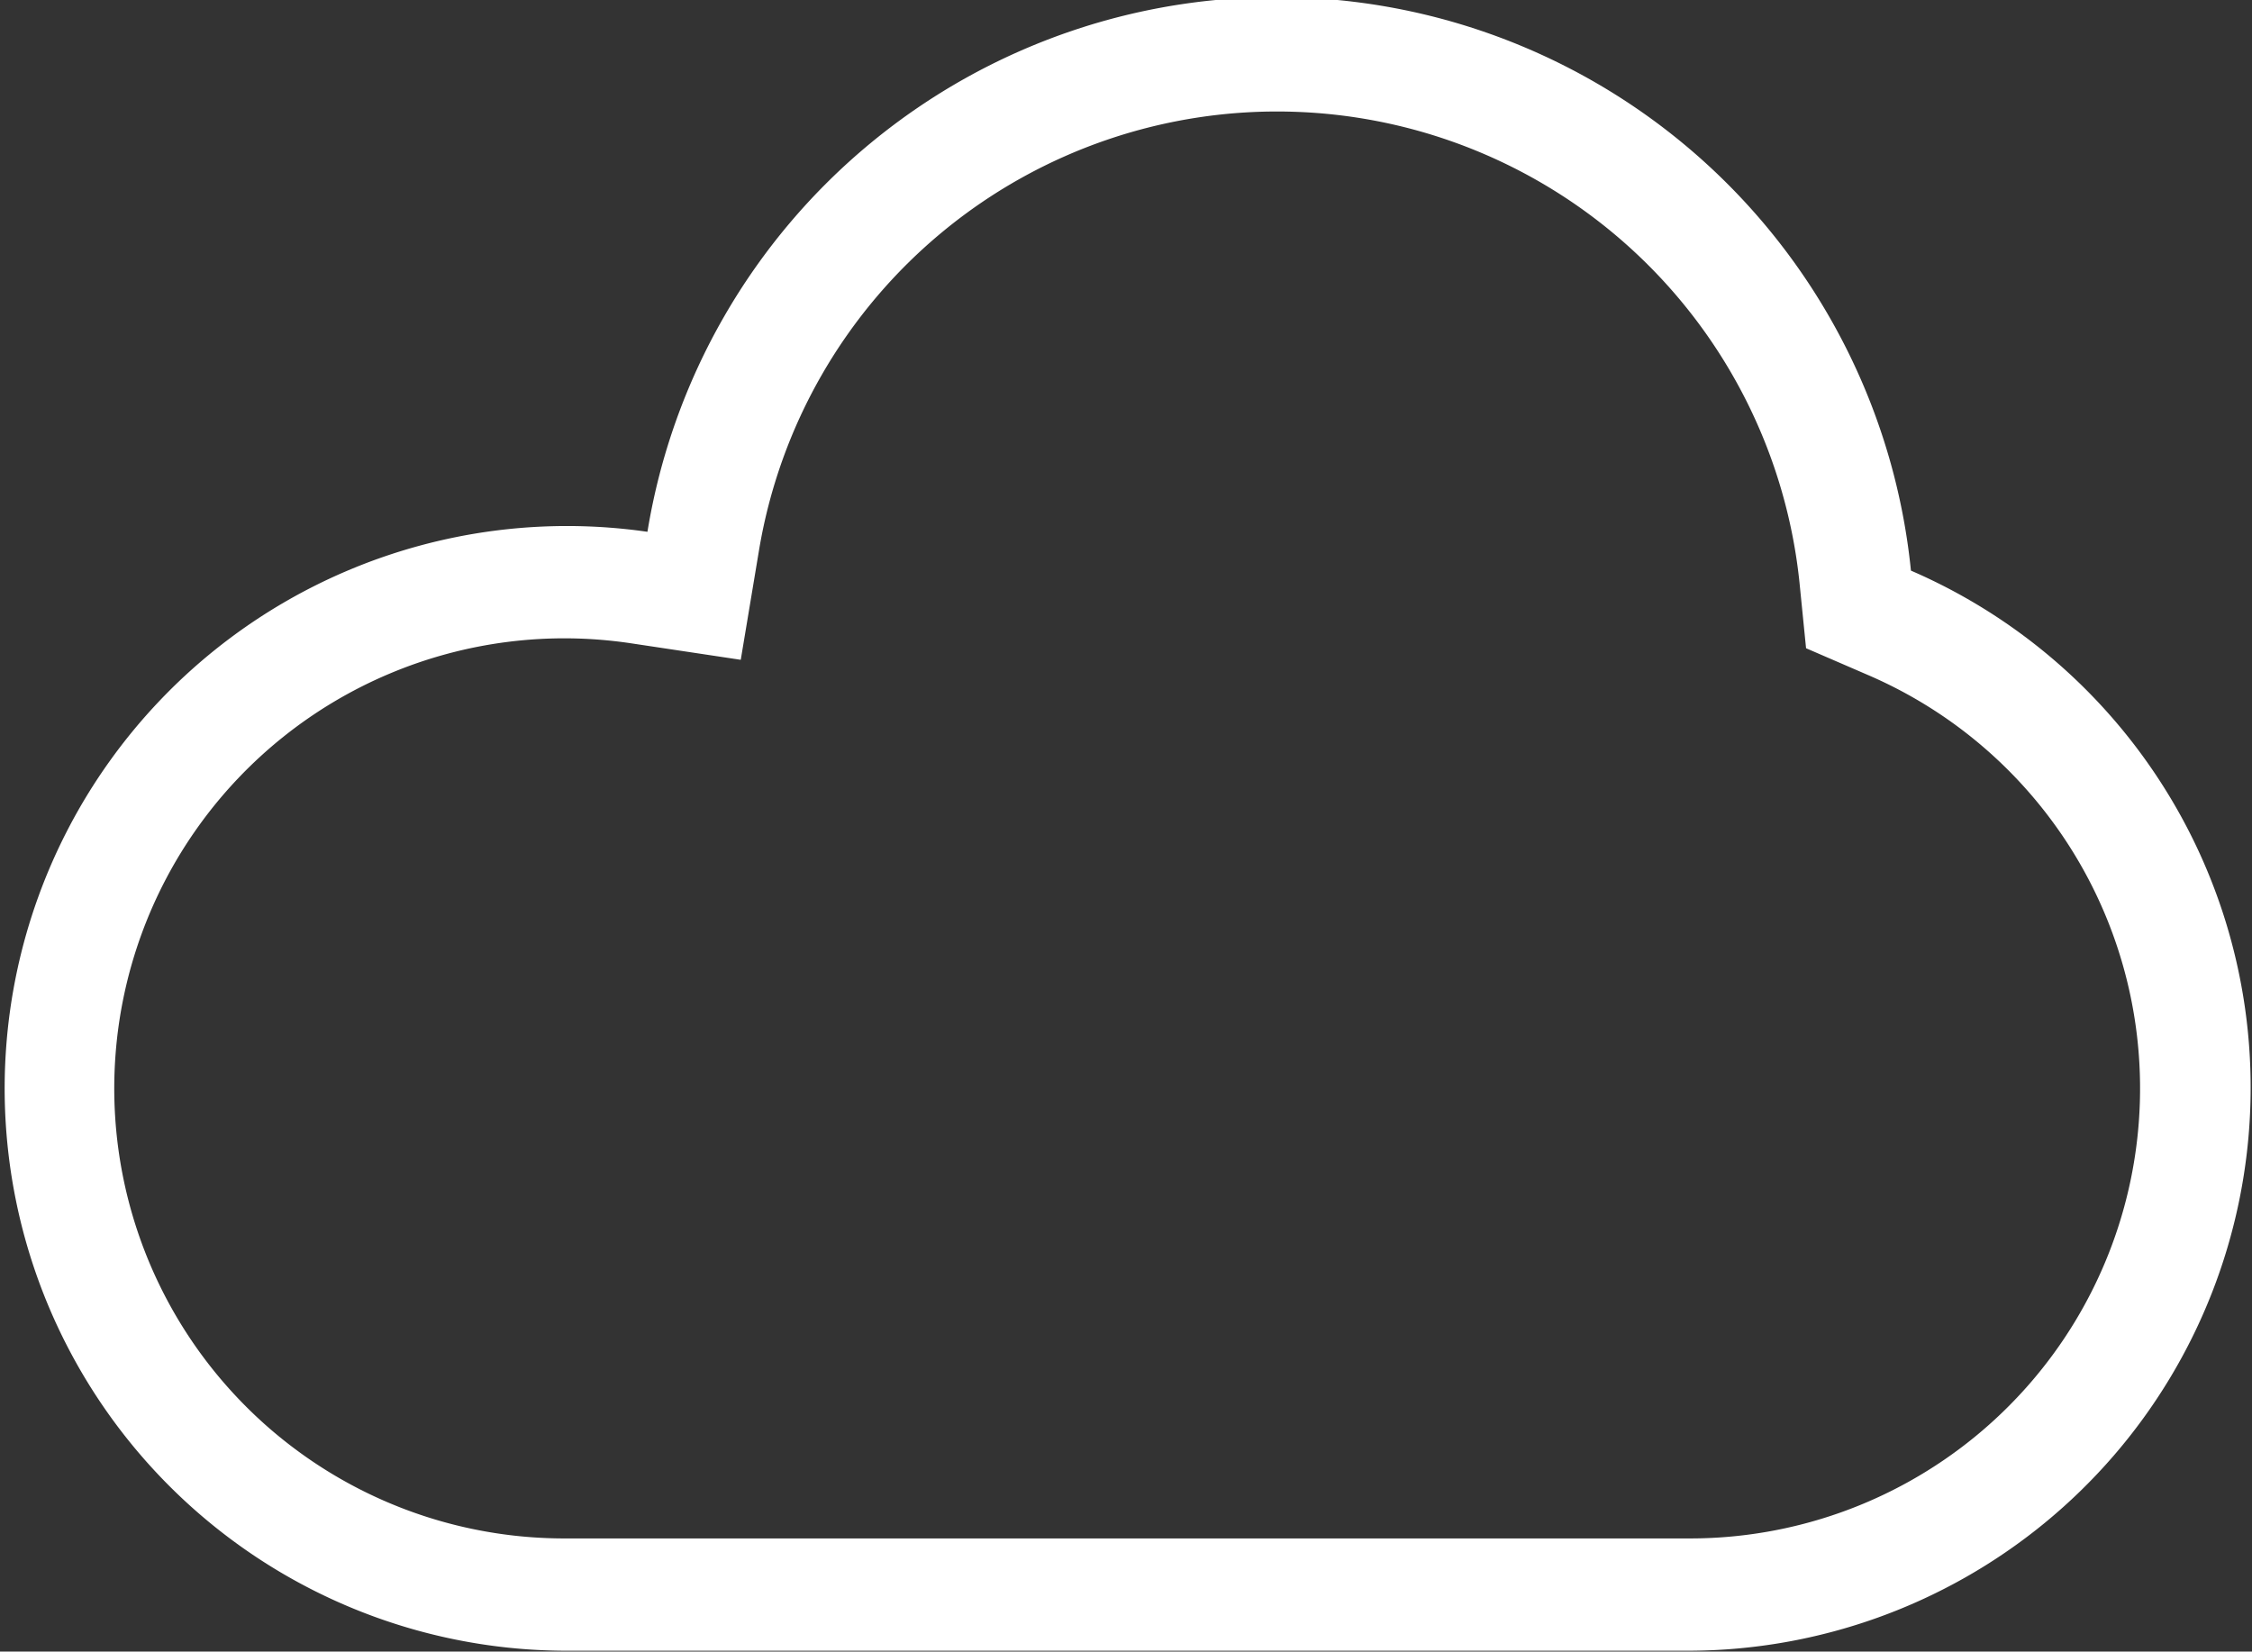 <svg id="DESIGN" xmlns="http://www.w3.org/2000/svg" viewBox="0 0 27.27 20"><rect x="0" y="0" width="27.27" height="20" fill="#333333" stroke="none"/><defs><style>.cls-1{fill:#fff;}</style></defs><title>1903-IBM_Developer-Advocacy-Site-FINAL-4_BR</title><path class="cls-1" d="M44.05,4658.44a7.72,7.72,0,0,0-15.3-.47,6.81,6.81,0,1,0-1,13.55H41.37A6.82,6.82,0,0,0,44.05,4658.44Zm-2.68,11.72H27.73a5.45,5.45,0,1,1,.82-10.84l1.33,0.2,0.22-1.32a6.36,6.36,0,0,1,12.6.38l0.08,0.8,0.74,0.32A5.45,5.45,0,0,1,41.37,4670.16Z" transform="translate(-20.91 -4651.53)"/></svg>
